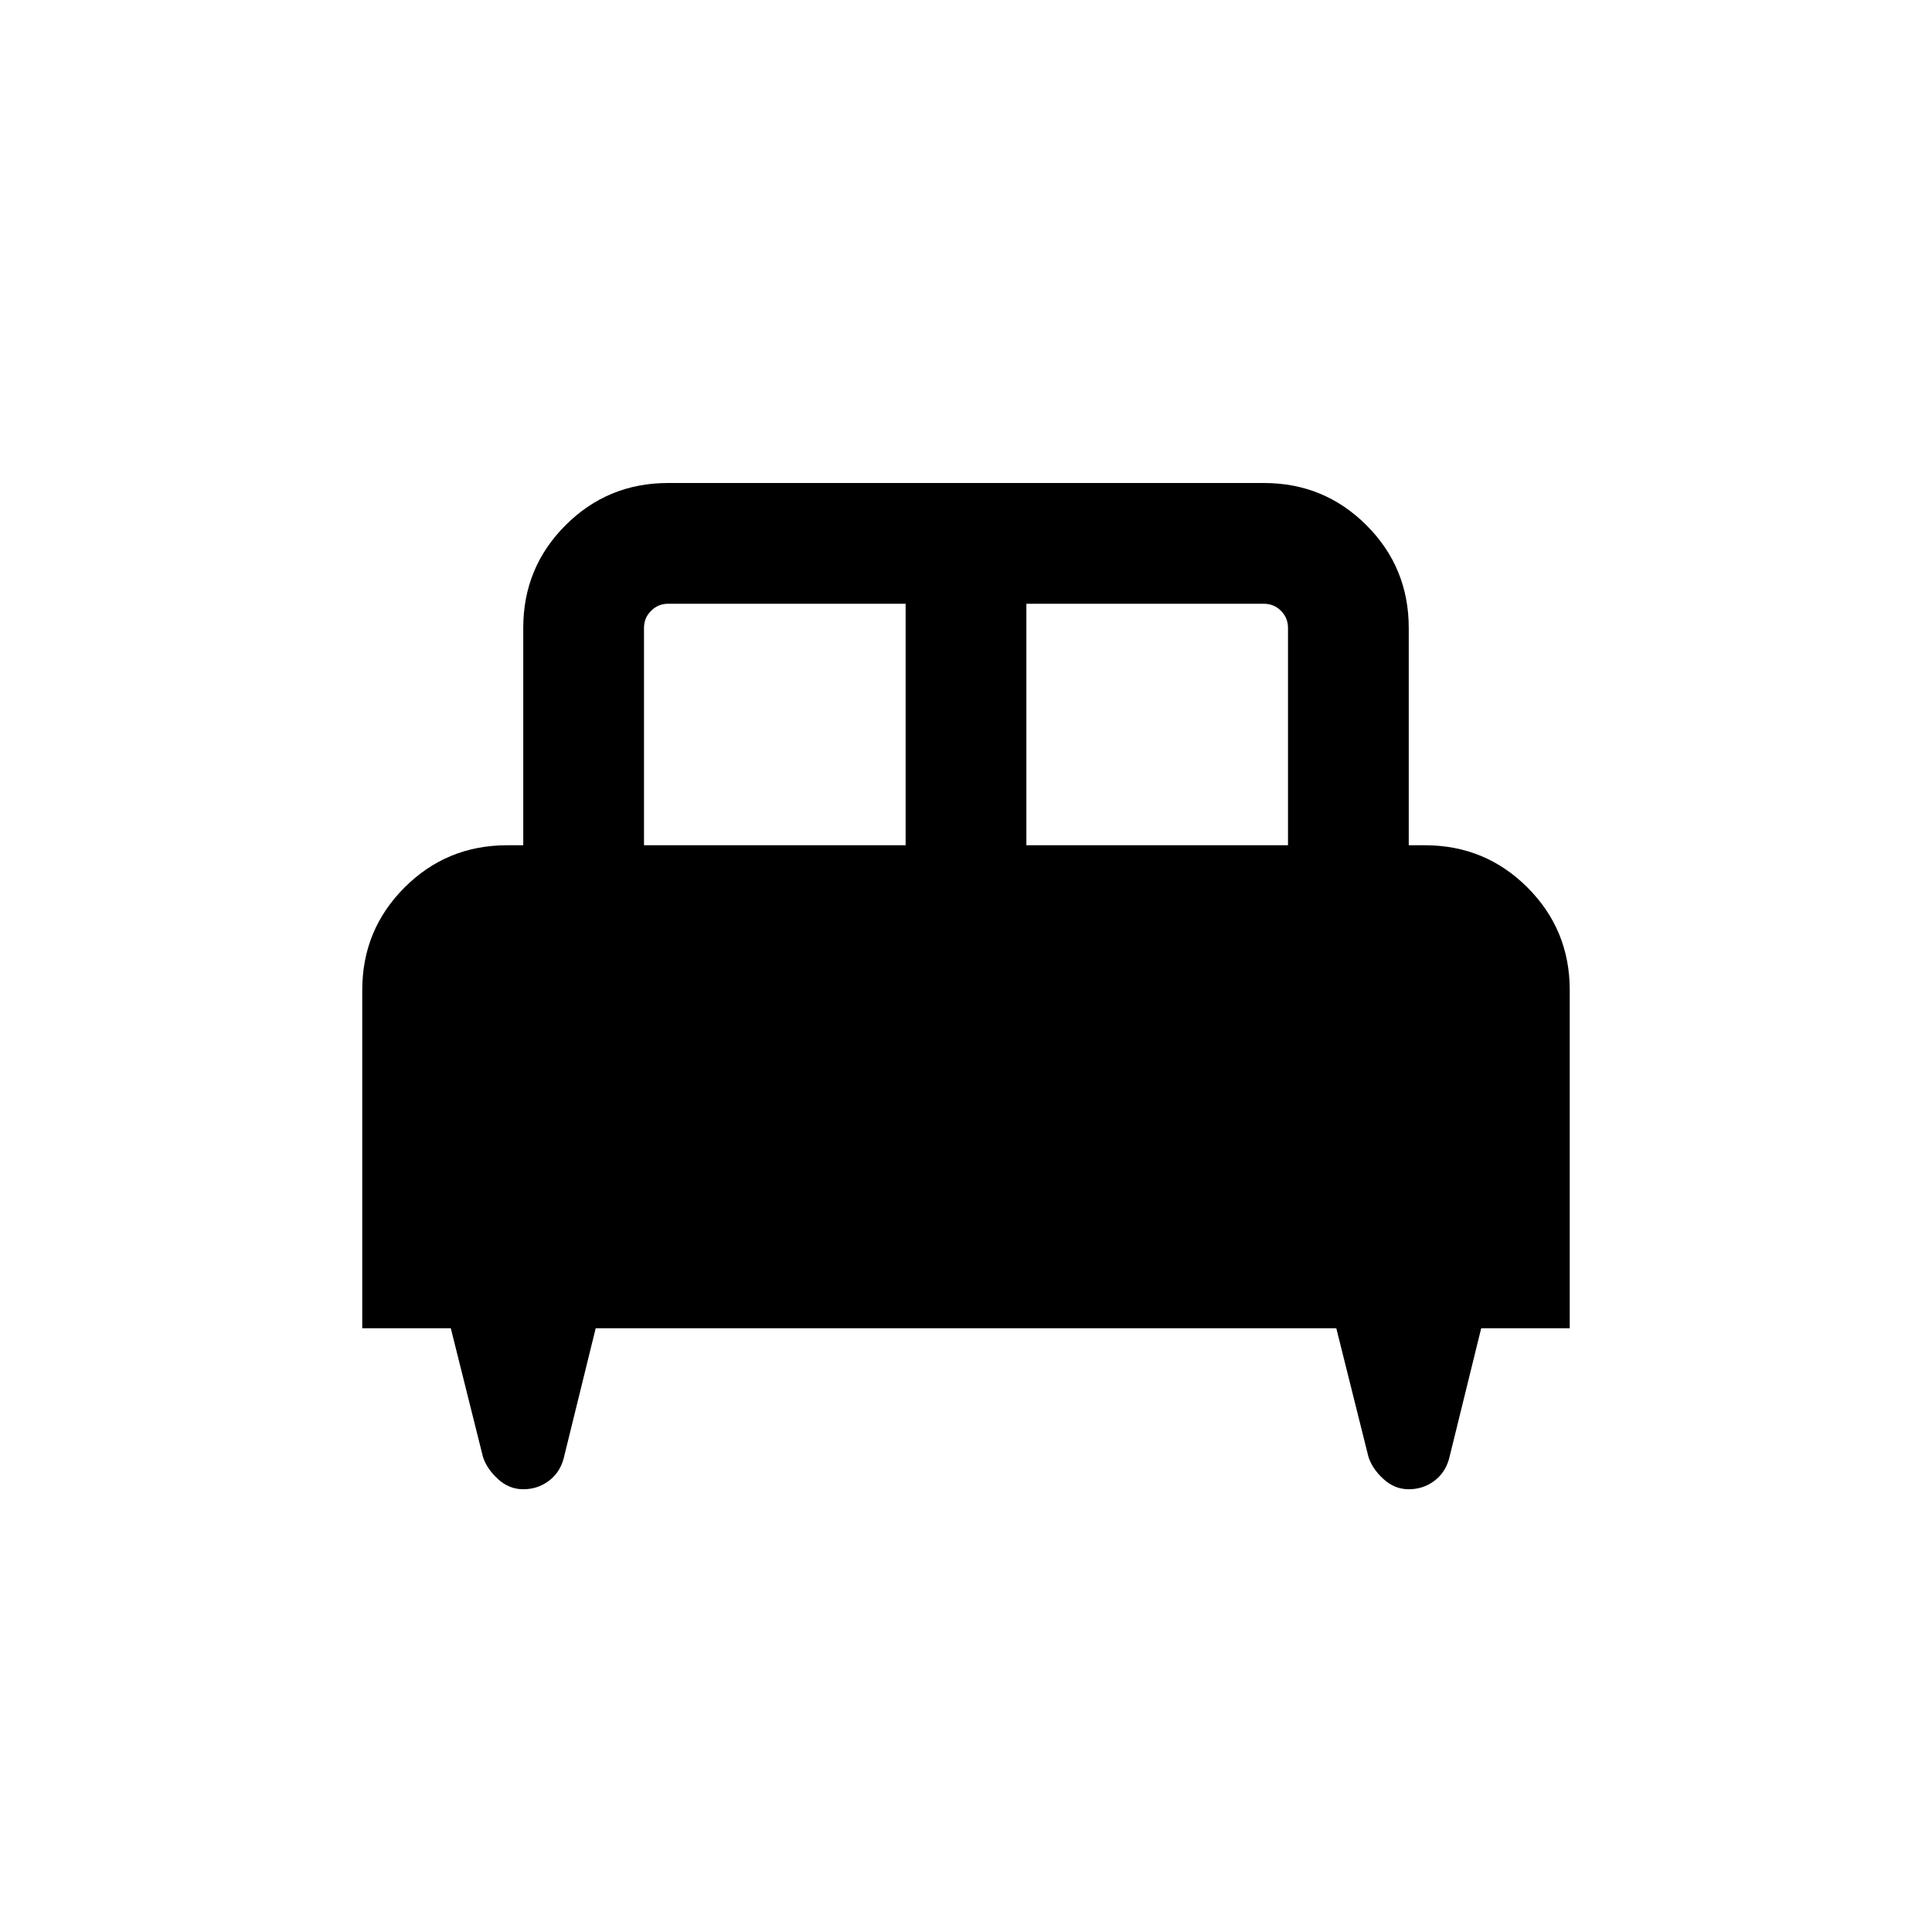 <svg xmlns="http://www.w3.org/2000/svg" height="24" width="24"><path d="M4.5 16.5v-4.2q0-.75.525-1.275Q5.55 10.5 6.3 10.5h.2V7.8q0-.75.525-1.275Q7.55 6 8.3 6h7.4q.75 0 1.275.525.525.525.525 1.275v2.7h.2q.75 0 1.275.525.525.525.525 1.275v4.2h-1.1l-.4 1.625q-.05.175-.188.275-.137.1-.312.1t-.312-.125Q17.05 18.25 17 18.1l-.4-1.6H7.4L7 18.125q-.05.175-.188.275-.137.1-.312.1t-.312-.125Q6.05 18.25 6 18.1l-.4-1.6Zm8.25-6H16V7.8q0-.125-.087-.212-.088-.088-.213-.088h-2.95ZM8 10.5h3.25v-3H8.3q-.125 0-.212.088Q8 7.675 8 7.8Z"/></svg>